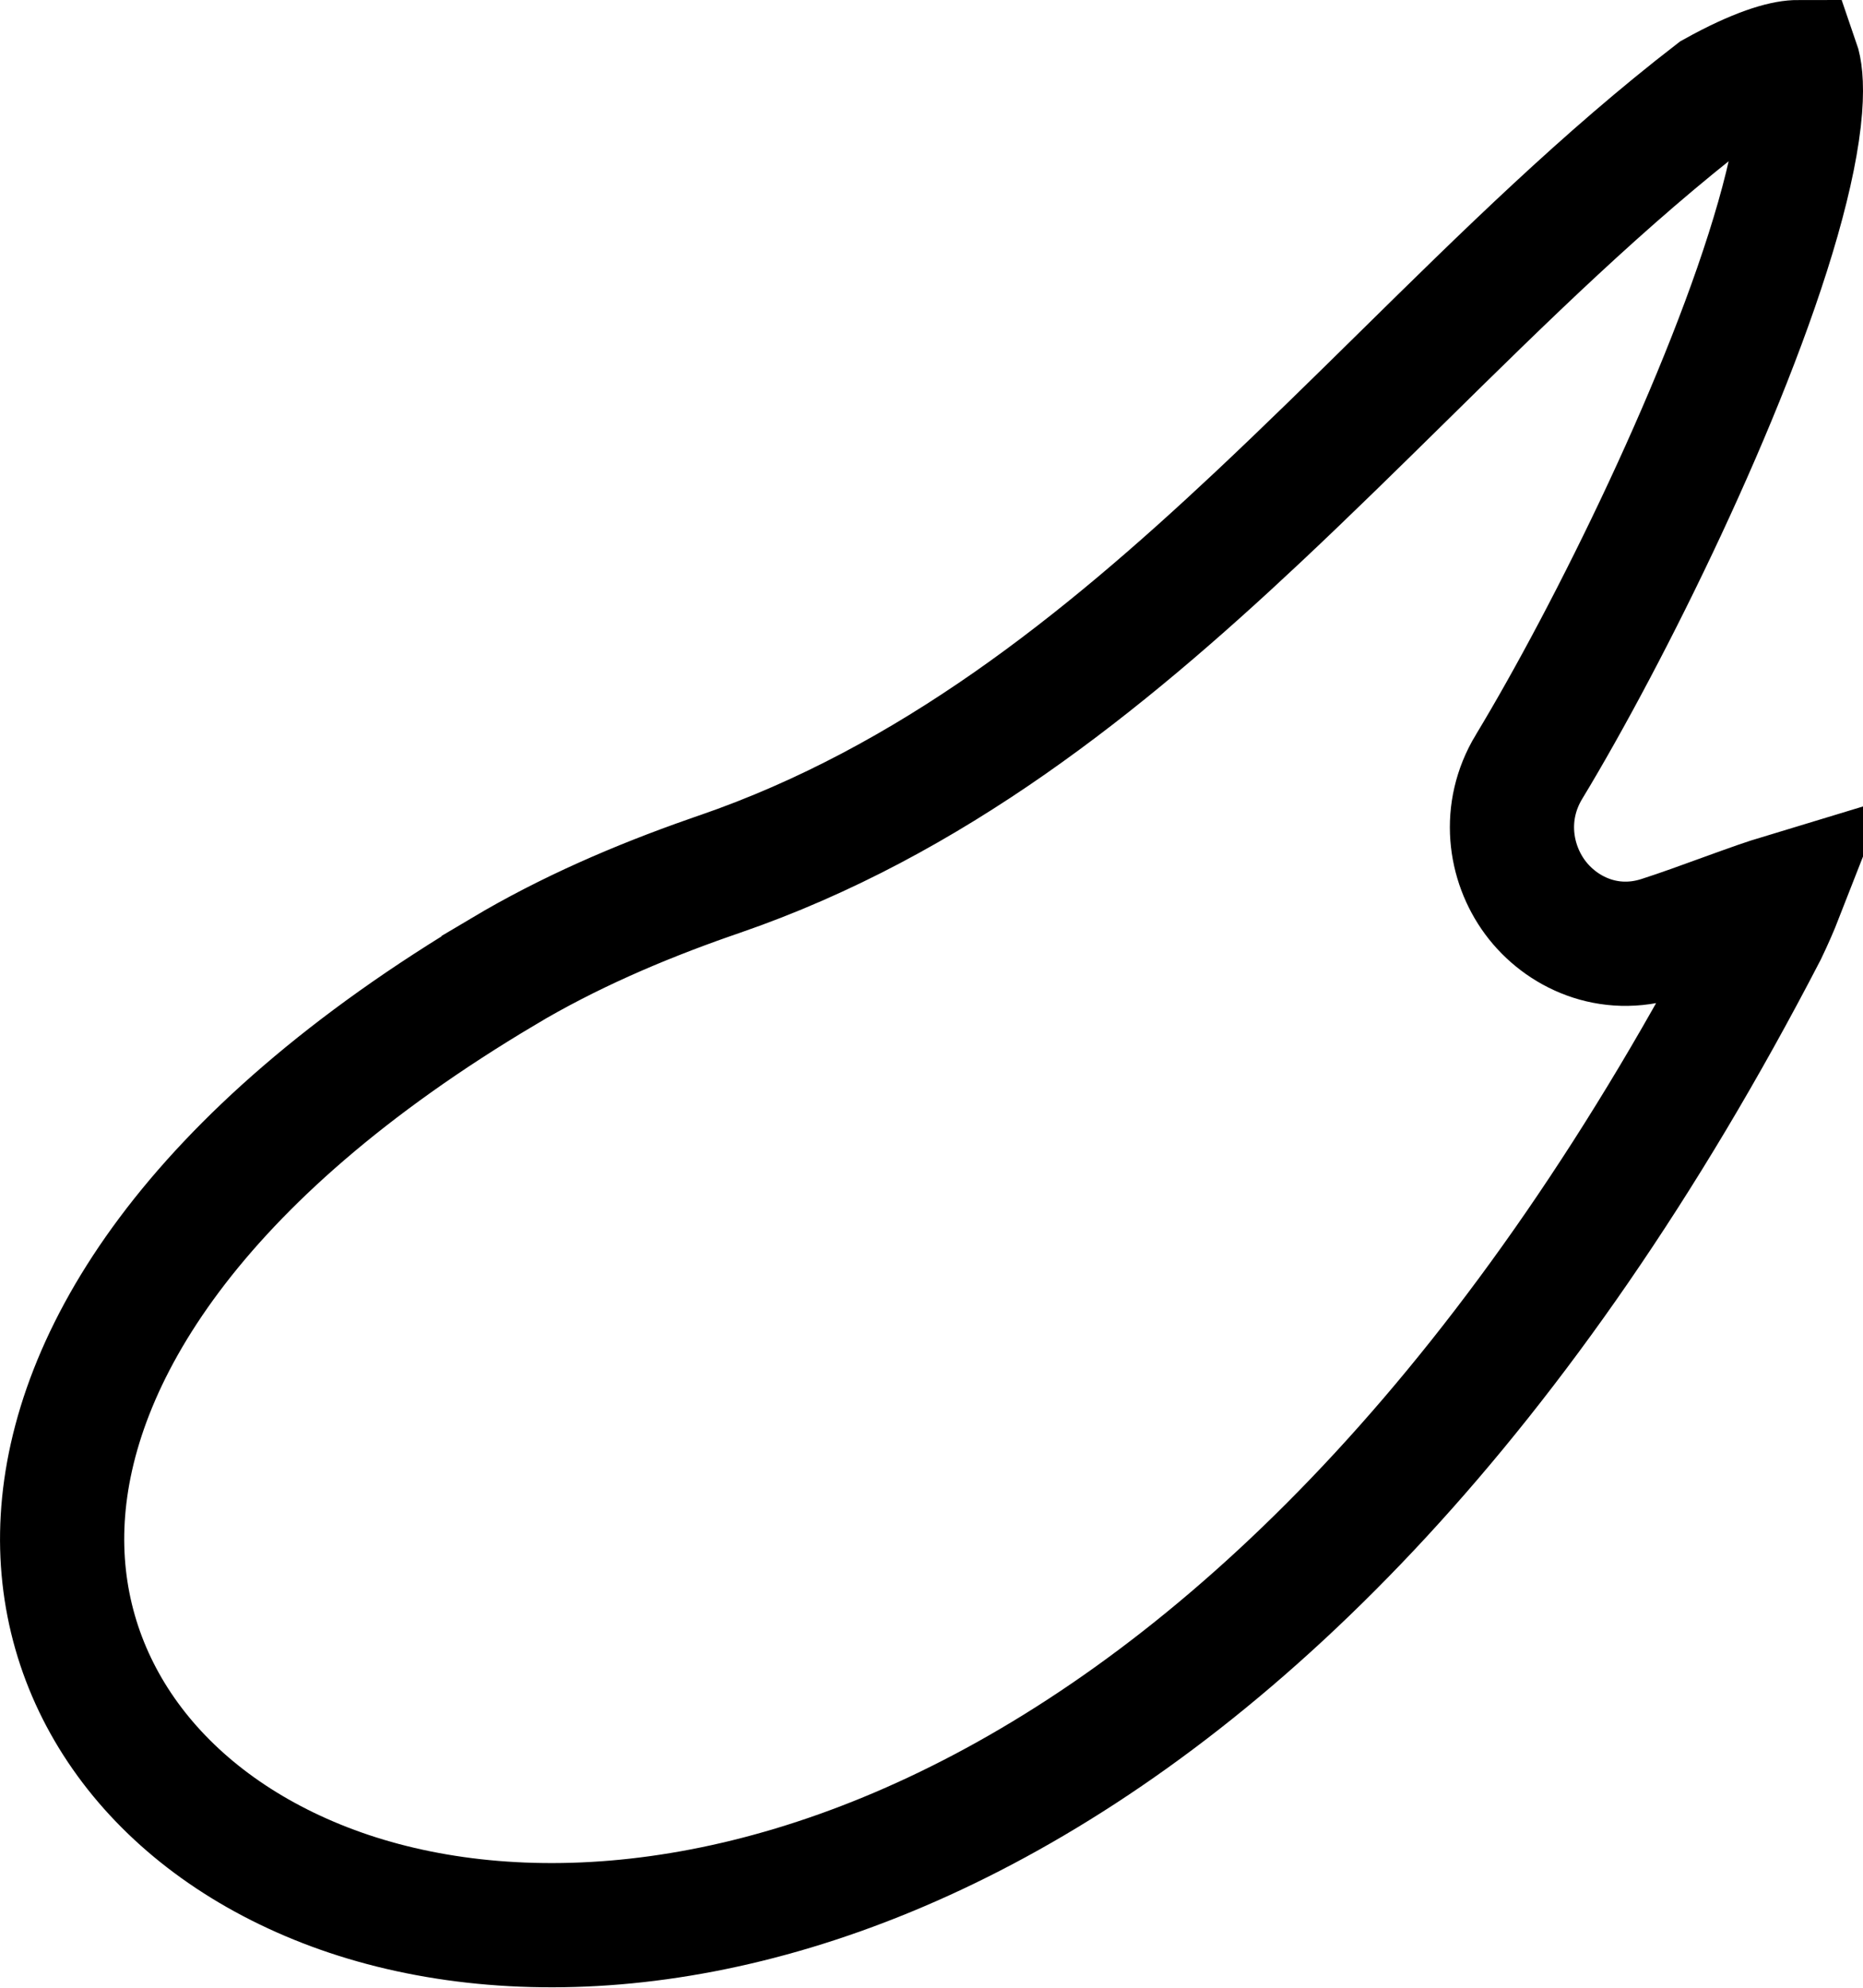 <svg width="30" height="32" viewBox="0 0 30 32" fill="none" xmlns="http://www.w3.org/2000/svg">
<path d="M8.11 15.636C9.146 15.02 10.262 14.536 11.429 14.127H11.43L11.588 14.072C14.999 12.898 17.742 10.685 20.25 8.332C21.052 7.579 21.824 6.82 22.585 6.071C24.234 4.448 25.836 2.871 27.607 1.504C28.301 1.118 28.715 1.009 28.92 1.001C28.93 1 28.938 1 28.945 1C28.979 1.098 29.021 1.324 28.988 1.745C28.951 2.221 28.829 2.824 28.629 3.525C27.823 6.349 25.922 10.194 24.622 12.345L24.621 12.346C24.186 13.067 24.307 13.887 24.719 14.445C25.135 15.008 25.904 15.372 26.738 15.103C27.062 14.999 27.43 14.865 27.764 14.743C27.962 14.672 28.147 14.604 28.306 14.549C28.444 14.501 28.568 14.461 28.677 14.428C28.614 14.589 28.532 14.778 28.426 15C20.61 30.086 10.459 32.478 5.108 30.299C2.409 29.201 0.863 26.978 1.01 24.447C1.158 21.876 3.074 18.628 8.11 15.637L8.11 15.636ZM28.999 1.004C28.999 1.004 28.998 1.004 28.997 1.004L28.999 1.004ZM29.288 14.298C29.288 14.298 29.285 14.298 29.28 14.298C29.285 14.298 29.288 14.298 29.288 14.298Z" stroke="currentColor" stroke-width="2"/>
</svg>
